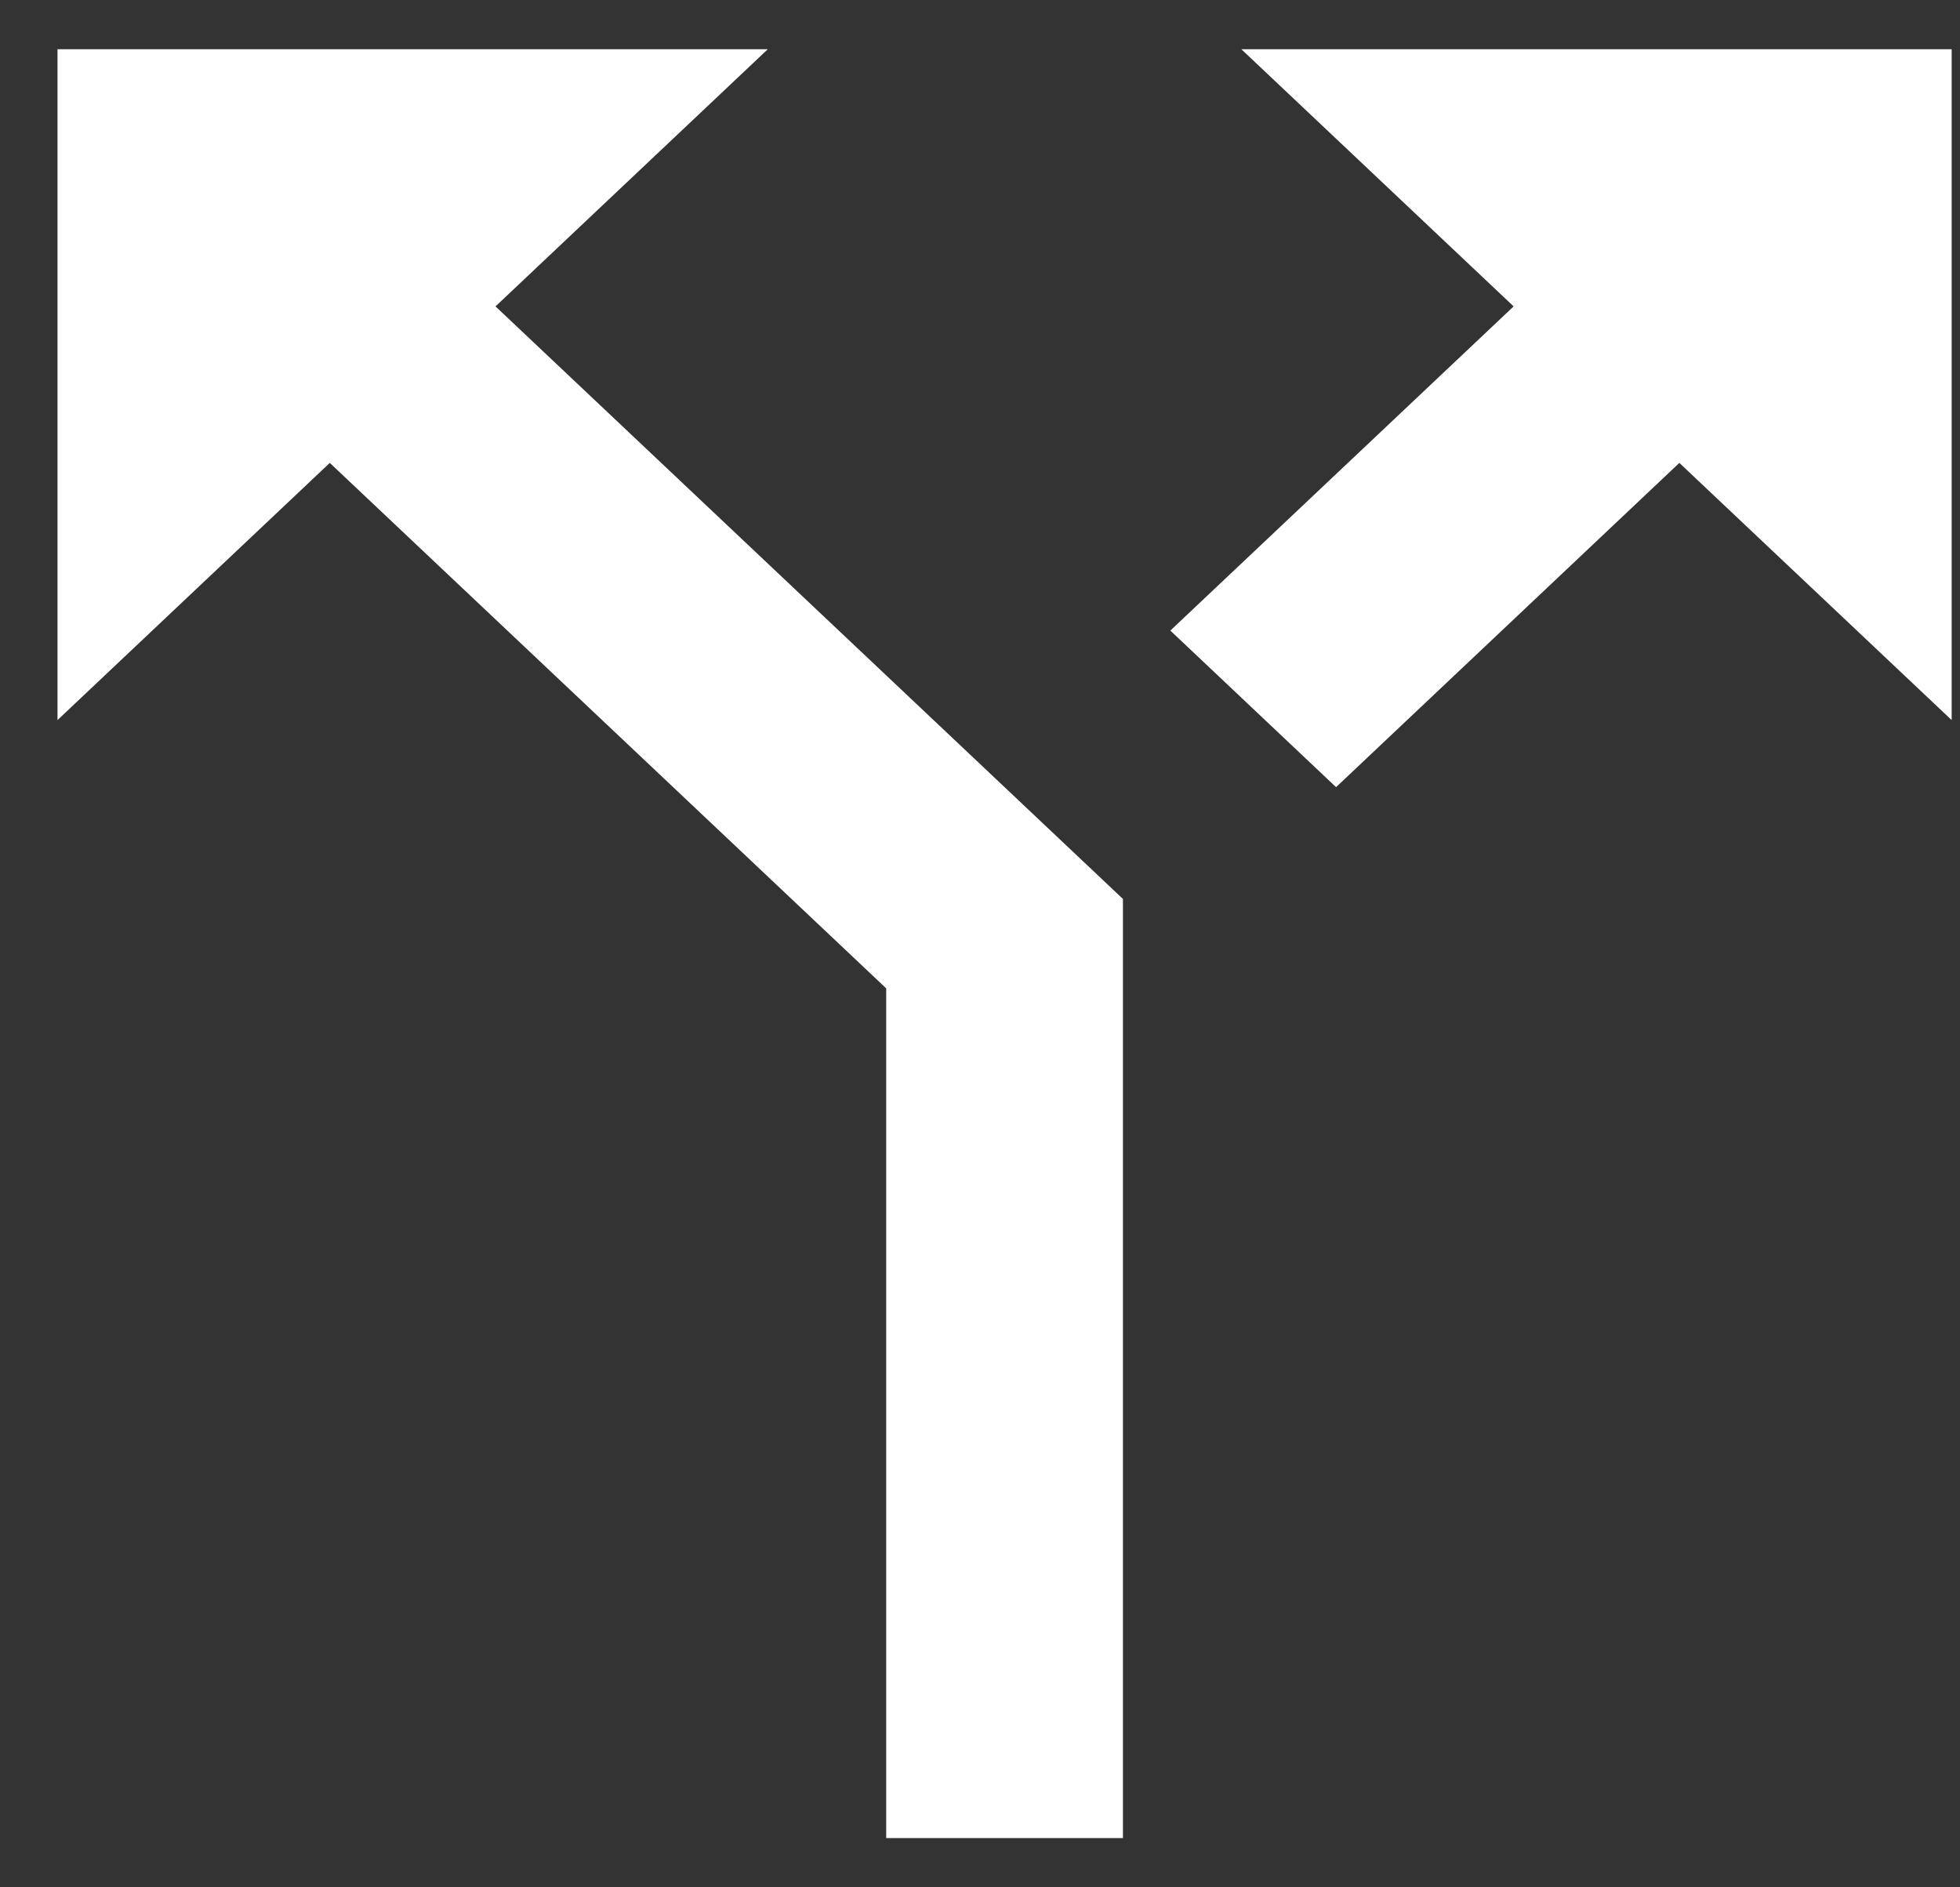 <?xml version="1.0" encoding="UTF-8" standalone="no"?>
<svg width="27px" height="26px" viewBox="0 0 27 26" version="1.1" xmlns="http://www.w3.org/2000/svg" xmlns:xlink="http://www.w3.org/1999/xlink">
    <rect x="0" y="0" width="27" height="26" fill="#333333" stroke="none"/>
    <!-- Generator: Sketch 42 (36781) - http://www.bohemiancoding.com/sketch -->
    <title>split-icon</title>
    <desc>Created with Sketch.</desc>
    <defs></defs>
    <g id="PHP:-PHP-FLOWCHART" stroke="none" stroke-width="1" fill="none" fill-rule="evenodd">
        <g id="section-106-flowchart-step1-mobile" transform="translate(-146, -1104)" fill="#FFFFFF">
            <g id="Question" transform="translate(26, 1092)">
                <g id="split-icon" transform="translate(120, 12)">
                    <g id="Shape">
                        <polygon points="17.1 0.678 20.851 4.221 16.122 8.687 18.405 10.844 23.134 6.377 26.885 9.92 26.885 0.678"></polygon>
                        <polygon points="10.577 0.678 0.792 0.678 0.792 9.92 4.543 6.377 12.208 13.616 12.208 25.322 15.469 25.322 15.469 12.384 6.826 4.221"></polygon>
                    </g>
                </g>
            </g>
        </g>
    </g>
</svg>